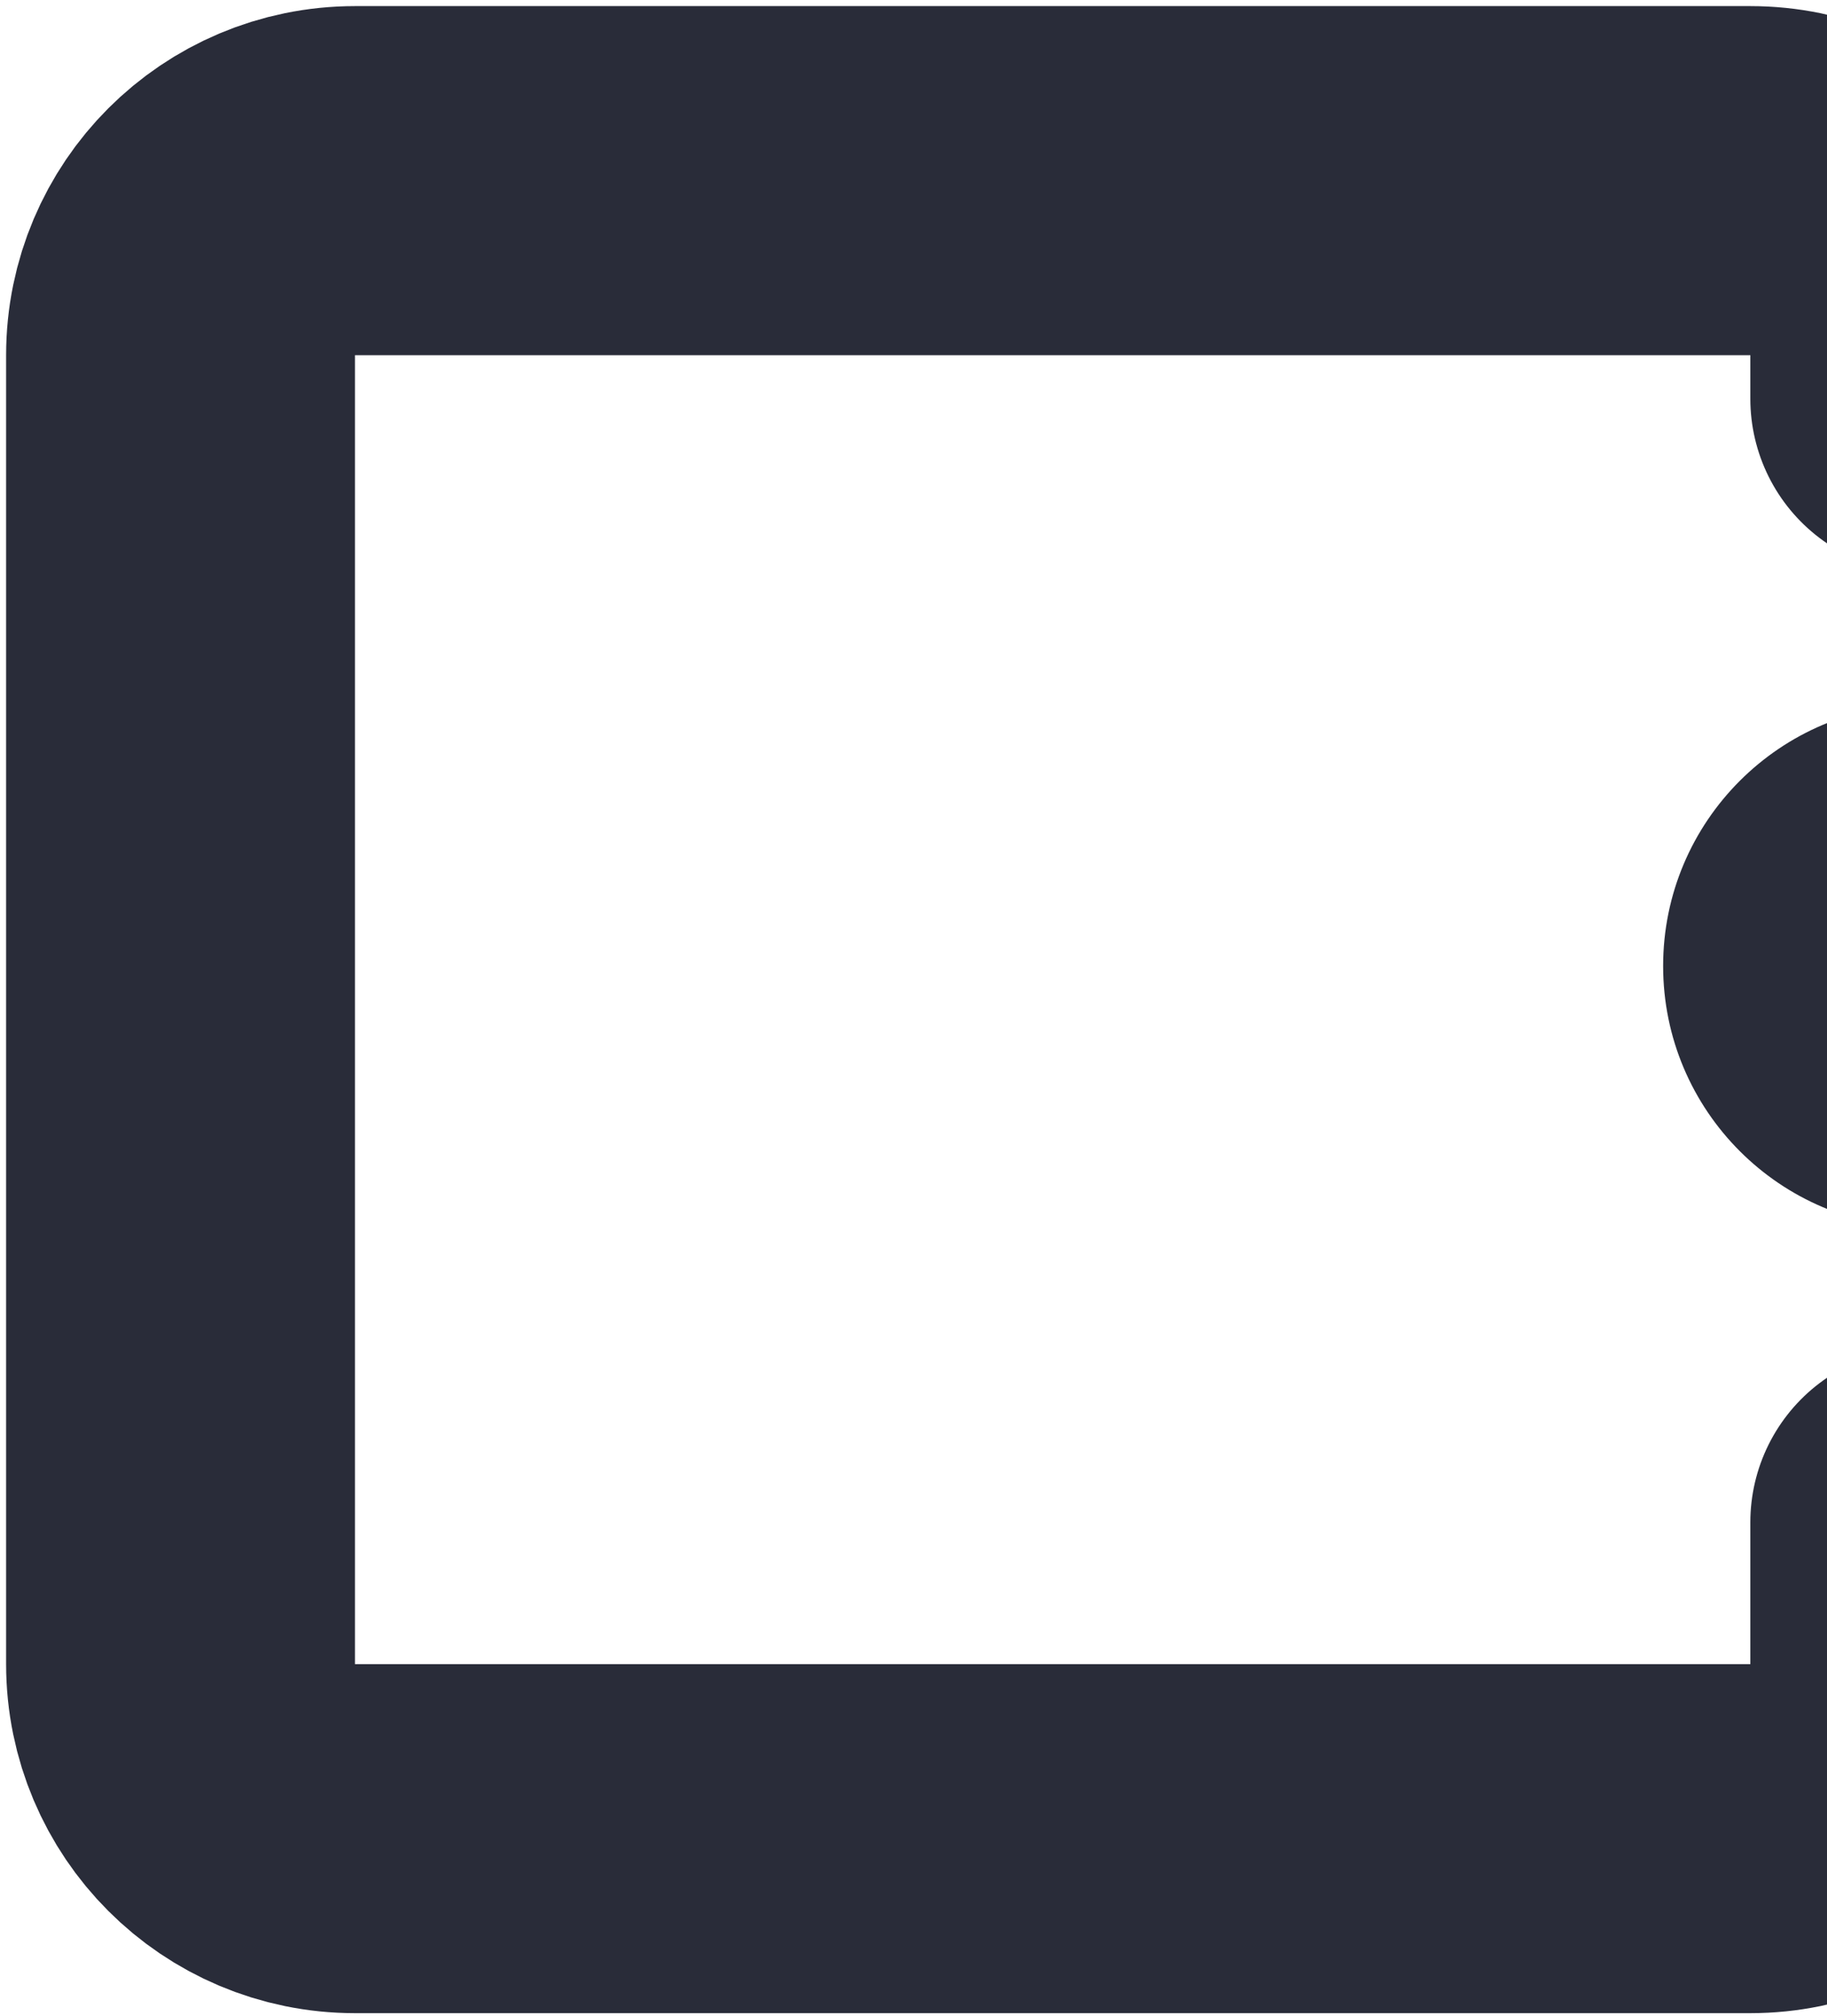 <svg width="253" height="279" viewBox="0 0 253 279" fill="none" xmlns="http://www.w3.org/2000/svg">
<path d="M266.538 55.192V49.154C266.538 35.814 255.724 25 242.385 25L145.769 25L49.154 25C35.814 25 25 35.814 25 49.154V230.308C25 243.647 35.814 254.462 49.154 254.462H145.769H242.385C255.724 254.462 266.538 243.647 266.538 230.308V210.683" stroke="#292C39" stroke-width="48.308" stroke-linecap="round"/>
<circle cx="266.539" cy="133.692" r="36.231" fill="#292C39"/>
</svg>
